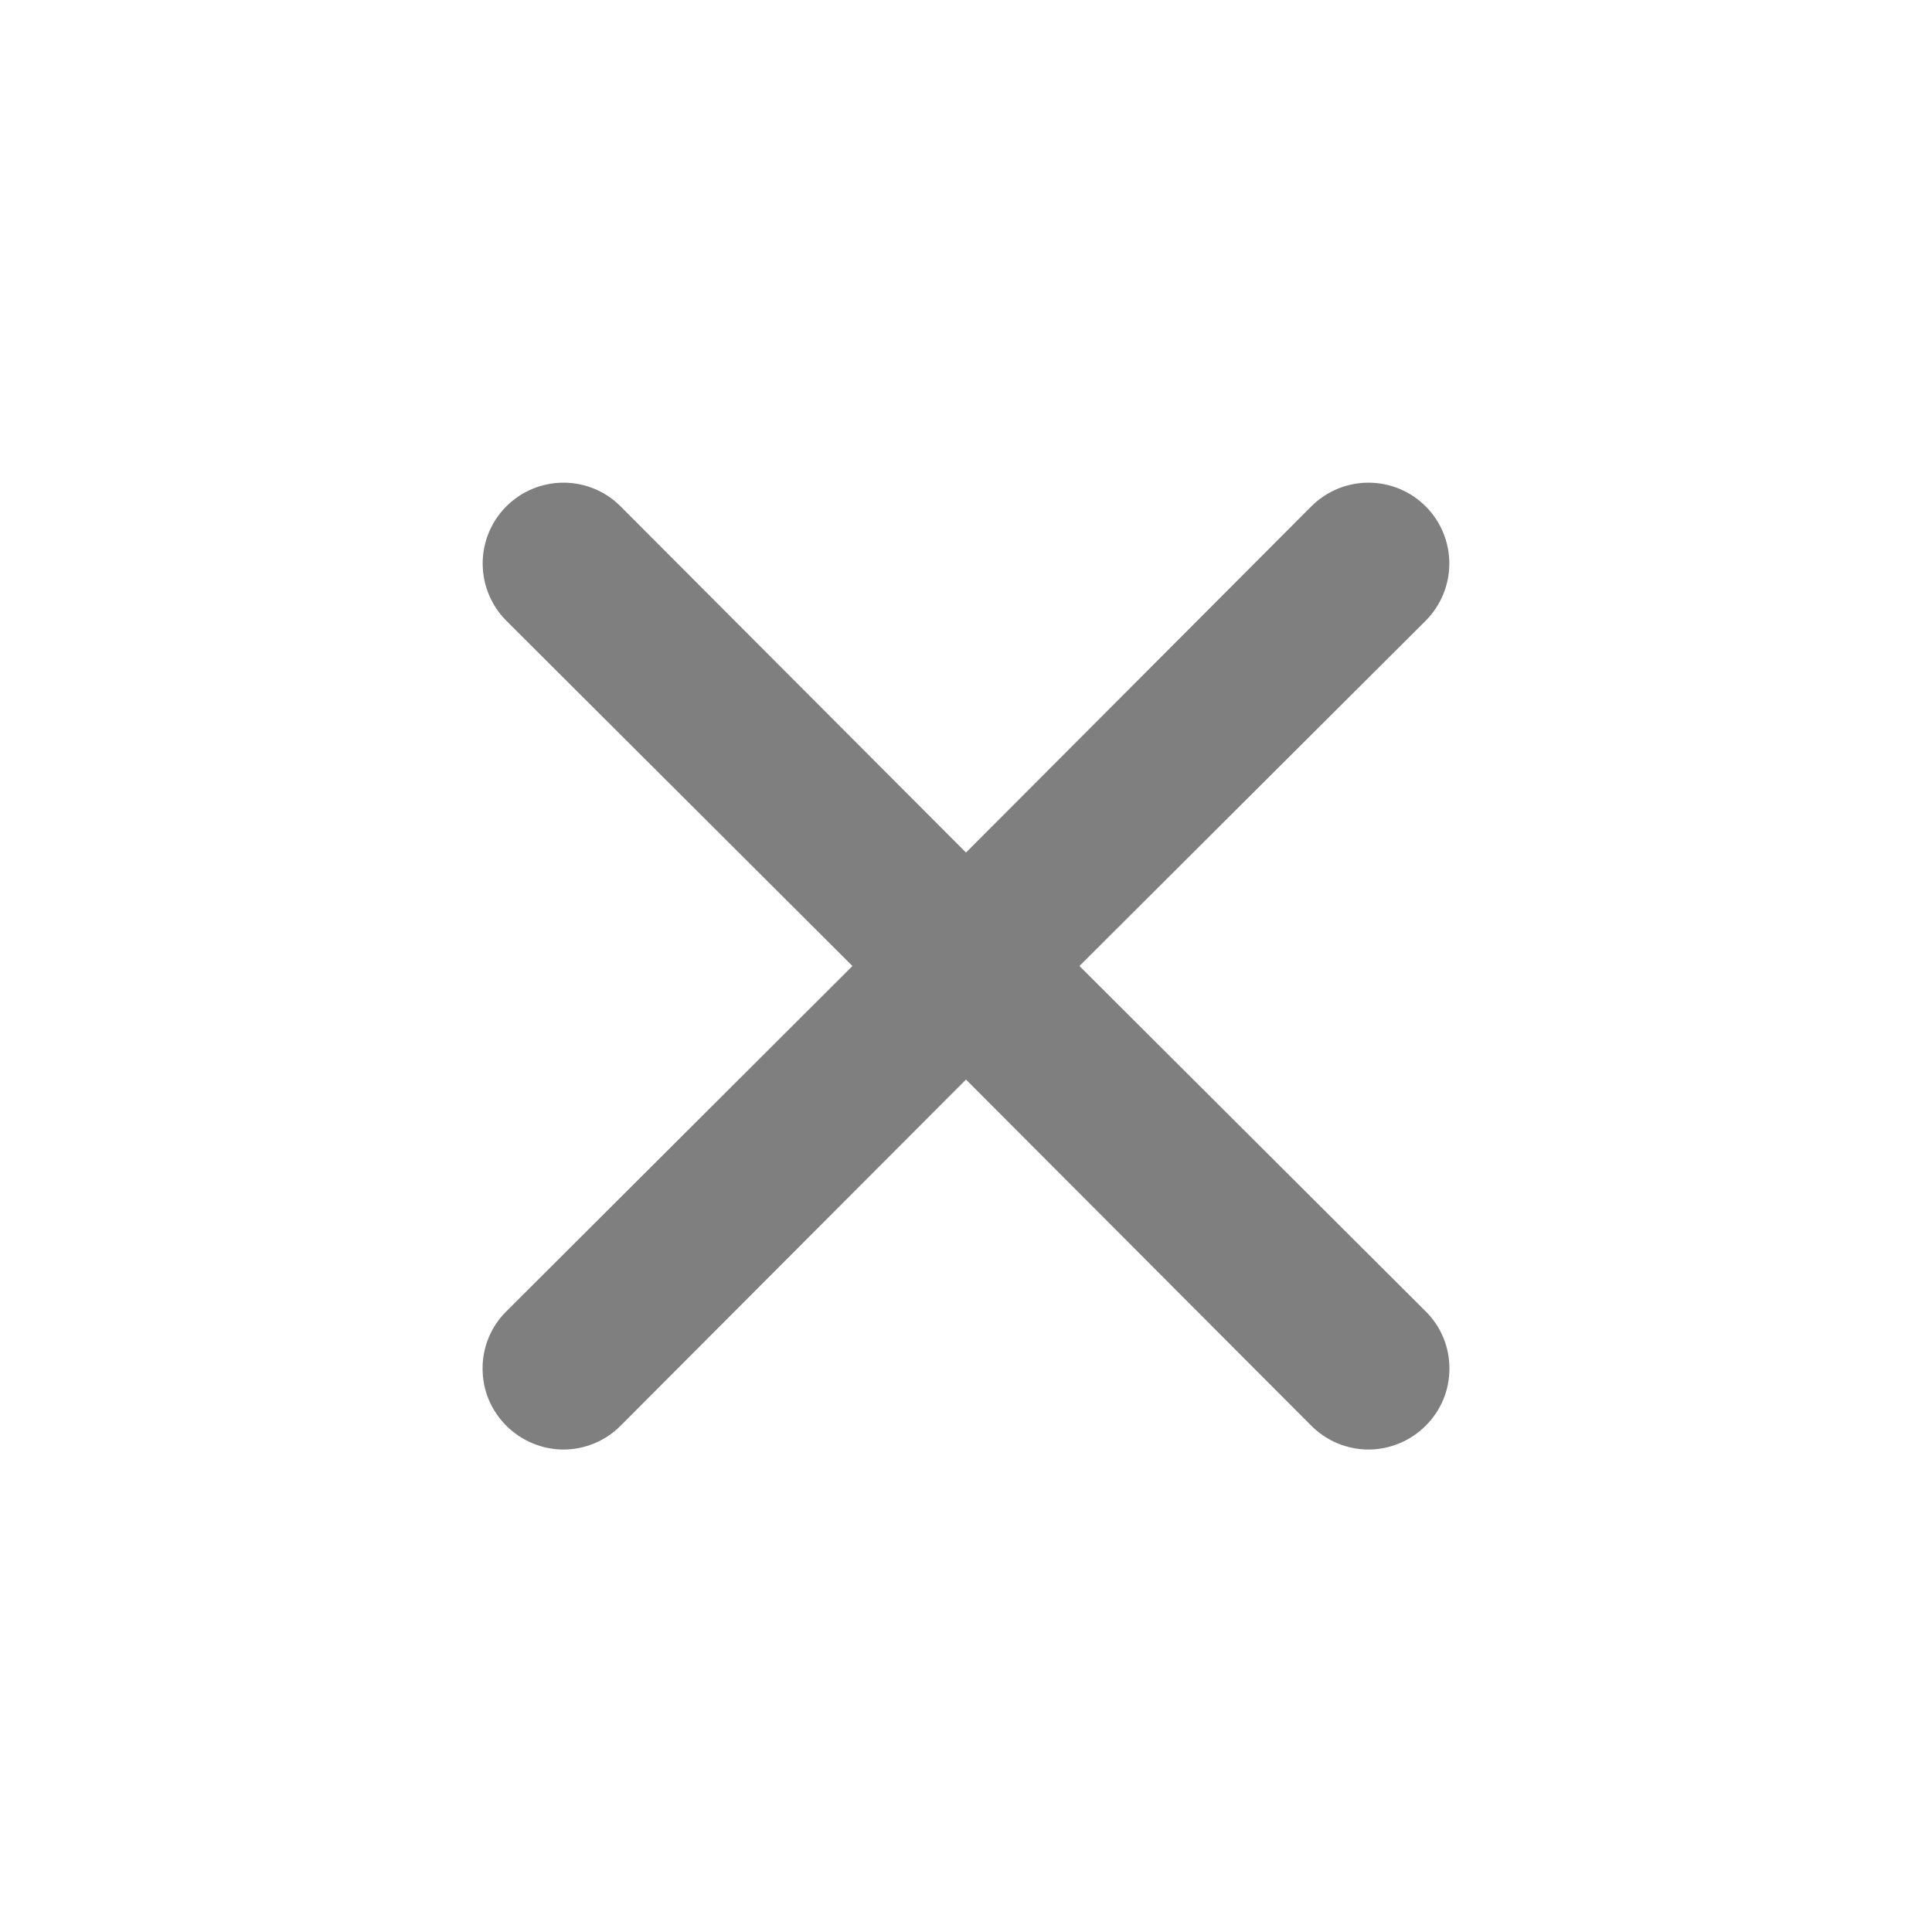 <svg width="18" height="18" viewBox="0 0 18 18" fill="none" xmlns="http://www.w3.org/2000/svg">
<g opacity="0.5">
<path d="M10.057 9L13.283 5.783C13.424 5.641 13.503 5.45 13.503 5.25C13.503 5.05 13.424 4.859 13.283 4.718C13.141 4.576 12.95 4.497 12.75 4.497C12.55 4.497 12.359 4.576 12.217 4.718L9 7.943L5.782 4.718C5.641 4.576 5.45 4.497 5.25 4.497C5.05 4.497 4.859 4.576 4.717 4.718C4.576 4.859 4.497 5.05 4.497 5.25C4.497 5.45 4.576 5.641 4.717 5.783L7.942 9L4.717 12.218C4.647 12.287 4.591 12.37 4.553 12.462C4.515 12.553 4.496 12.651 4.496 12.75C4.496 12.849 4.515 12.947 4.553 13.039C4.591 13.13 4.647 13.213 4.717 13.283C4.787 13.353 4.87 13.409 4.962 13.447C5.053 13.485 5.151 13.505 5.25 13.505C5.349 13.505 5.447 13.485 5.538 13.447C5.63 13.409 5.713 13.353 5.782 13.283L9 10.058L12.217 13.283C12.287 13.353 12.37 13.409 12.461 13.447C12.553 13.485 12.651 13.505 12.75 13.505C12.849 13.505 12.947 13.485 13.038 13.447C13.13 13.409 13.213 13.353 13.283 13.283C13.353 13.213 13.409 13.13 13.447 13.039C13.485 12.947 13.504 12.849 13.504 12.75C13.504 12.651 13.485 12.553 13.447 12.462C13.409 12.37 13.353 12.287 13.283 12.218L10.057 9Z" fill="black"/>
</g>
</svg>
